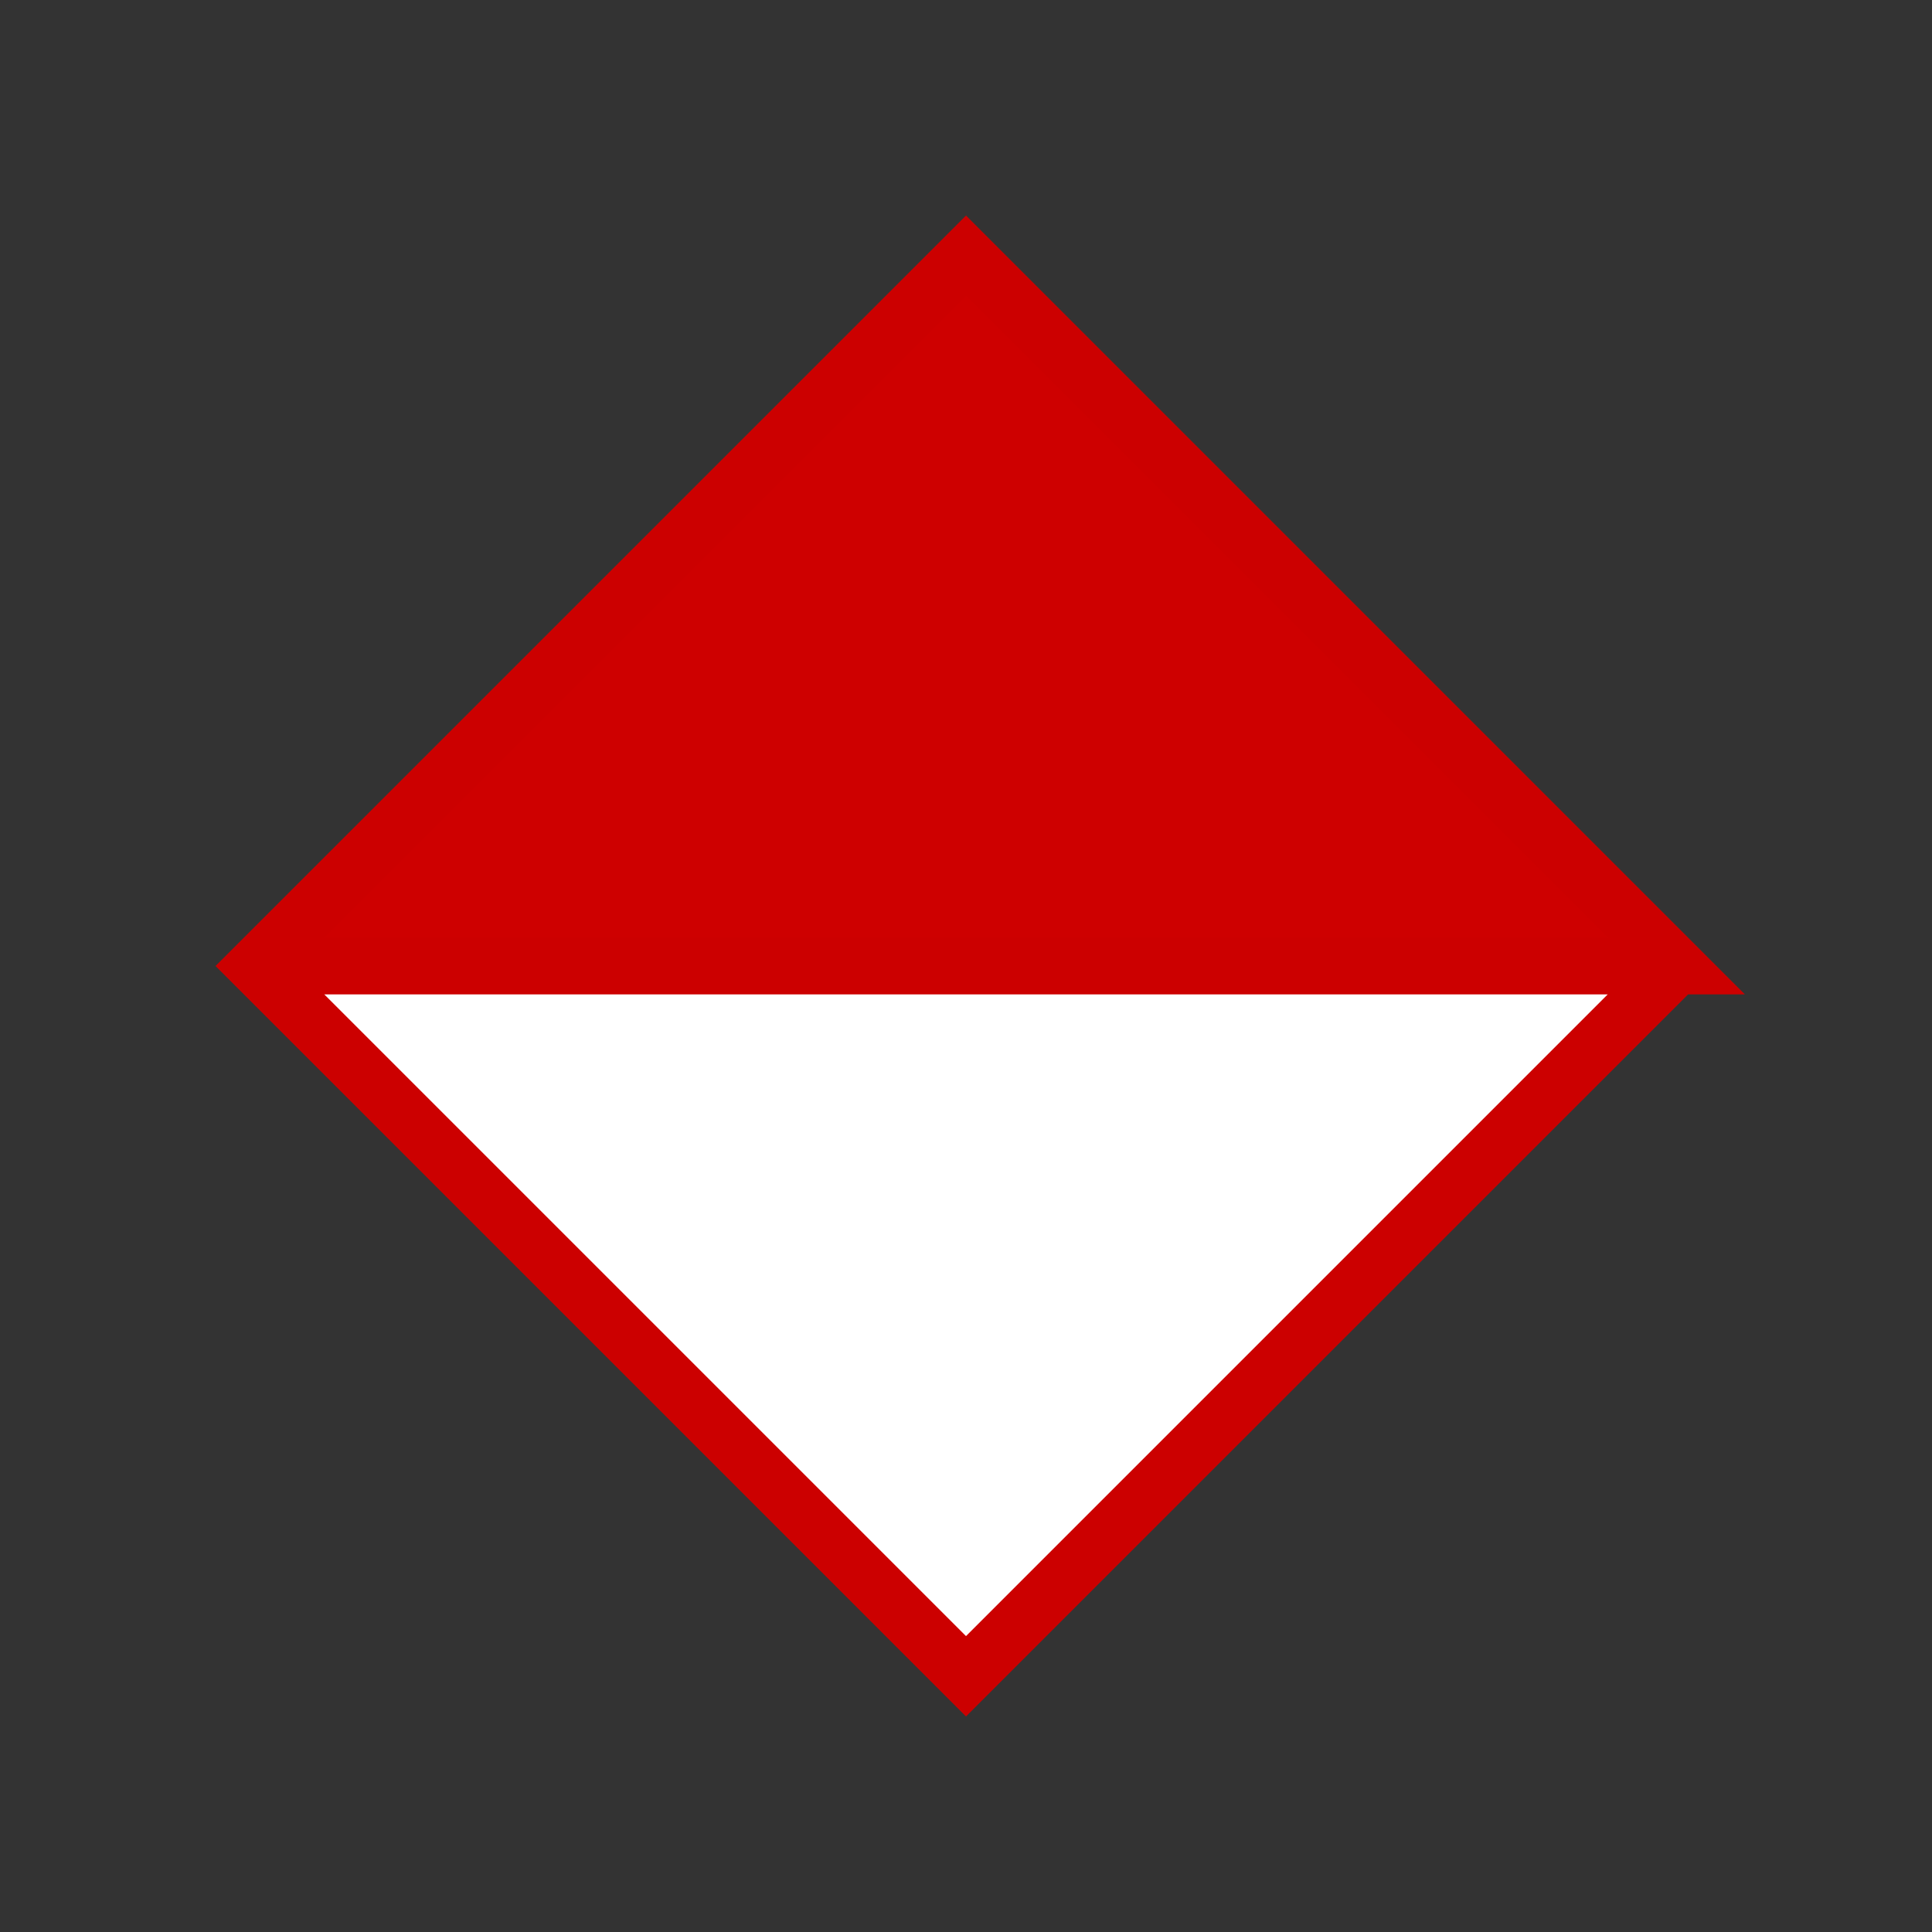 <?xml version='1.0' encoding='UTF-8'?>
<svg xmlns:xlink="http://www.w3.org/1999/xlink" xmlns="http://www.w3.org/2000/svg" version="1.1" width="60px" height="60px" viewBox="-34.0 -34.0 68.0 68.0"><rect x="-34.0" y="-34.0" width="68.0" height="68.0" fill="#333333" stroke="none"/><defs><g id="c1"><path fill="#ffffff" fill-opacity="0.0" d="M30.0 30.0 L-30.0 30.0 -30.0 -30.0 30.0 -30.0 30.0 30.0"/><path fill="#ffffff" stroke="none" d="M25.0 0.0 L0.0 25.0 -25.0 0.0 25.0 0.0"/><path fill="#ce0000" stroke="none" d="M-25.0 0.0 L0.0 -25.0 25.0 0.0 -25.0 0.0"/><path fill="none" stroke="#cc0000" stroke-width="2.0" d="M25.0 0.0 L0.0 25.0 -25.0 0.0 0.0 -25.0 25.0 0.0 -25.0 0.0"/></g></defs><g><g><use transform="matrix(1.0,0.0,0.0,1.0,0.0,0.0)" xlink:href="#c1"/></g></g></svg>